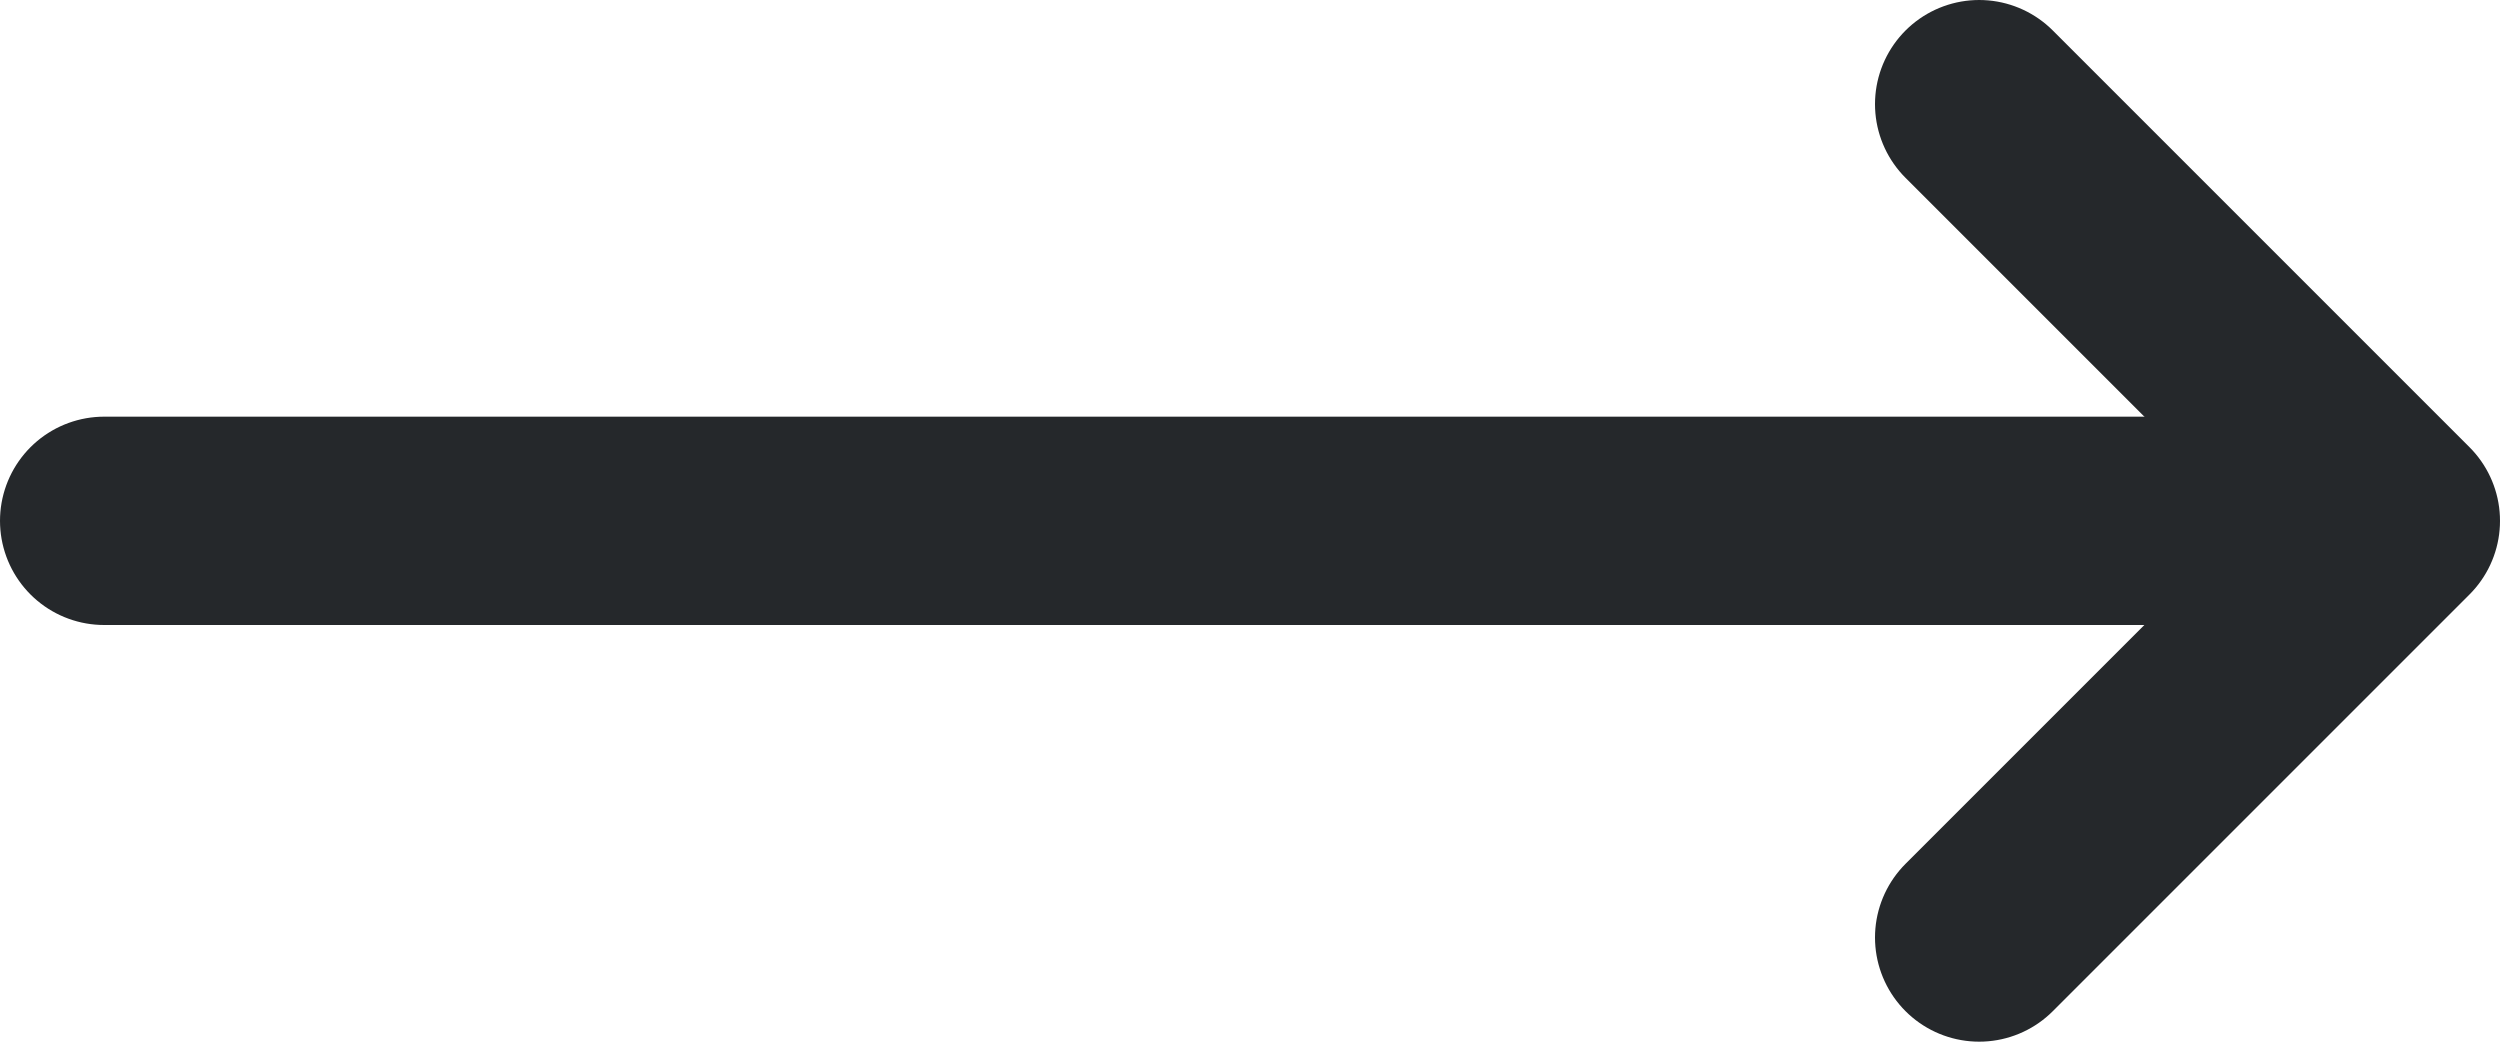 <svg width="24" height="10" viewBox="0 0 24 10" fill="none" xmlns="http://www.w3.org/2000/svg">
<path d="M1 5H22.5" stroke="#25282B" stroke-width="2" stroke-linecap="round" stroke-linejoin="round"/>
<path d="M19 1L23 5L19 9" stroke="#25282B" stroke-width="2" stroke-linecap="round" stroke-linejoin="round"/>
</svg>

